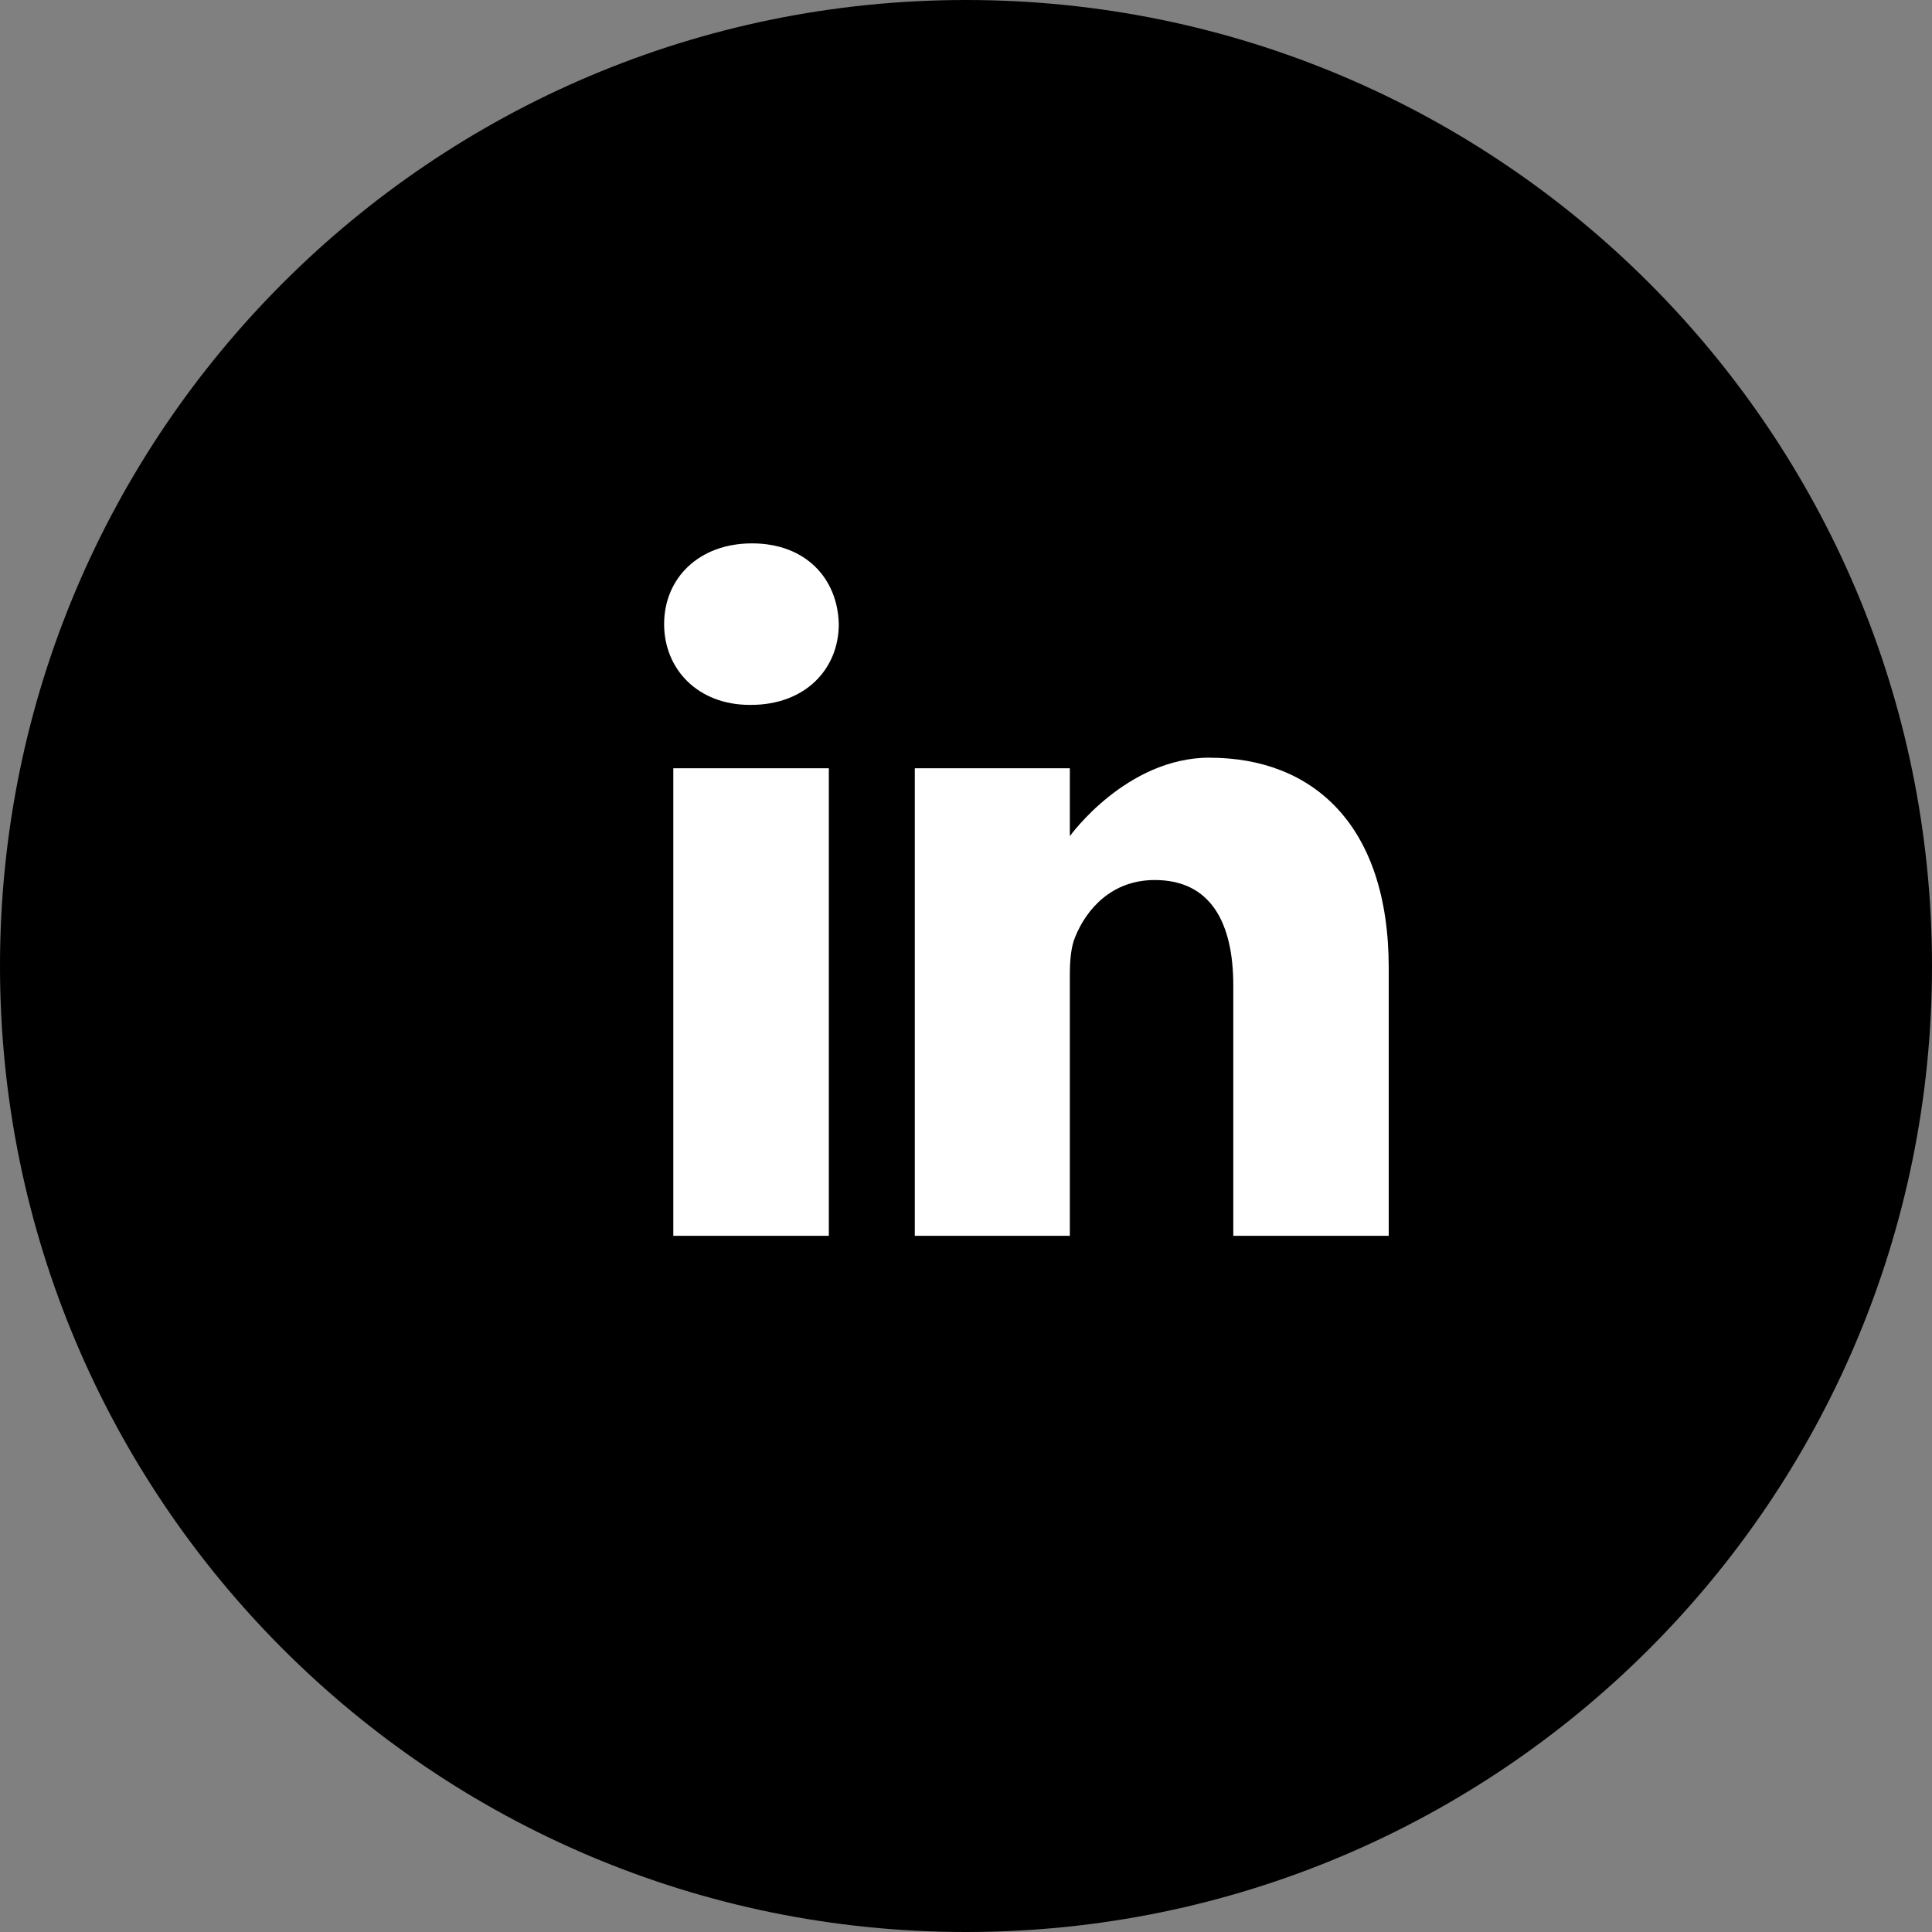 <svg xmlns="http://www.w3.org/2000/svg" width="1em" height="1em" viewBox="0 0 20 20">
<rect x="0" y="0" width="20" height="20" fill="#808080" stroke="none"/>
<path d="M20 10c0 5.523-4.477 10-10 10S0 15.523 0 10 4.477 0 10 0s10 4.477 10 10zm0 0" fill="currentColor"/>
<path d="M7.785 5.625c-.55 0-.91.36-.91.836 0 .465.348.836.887.836h.011c.563 0 .91-.371.91-.836-.011-.477-.347-.836-.898-.836zM6.97 7.953h1.61v4.84h-1.61zm5.554-.11c-.867 0-1.449.813-1.449.813v-.703H9.47v4.84h1.605V10.09c0-.145.012-.29.055-.39.117-.29.379-.59.824-.59.582 0 .813.445.813 1.093v2.59h1.609V10.02c0-1.489-.793-2.176-1.852-2.176zm0 0" fill="#fff"/>
</svg>
